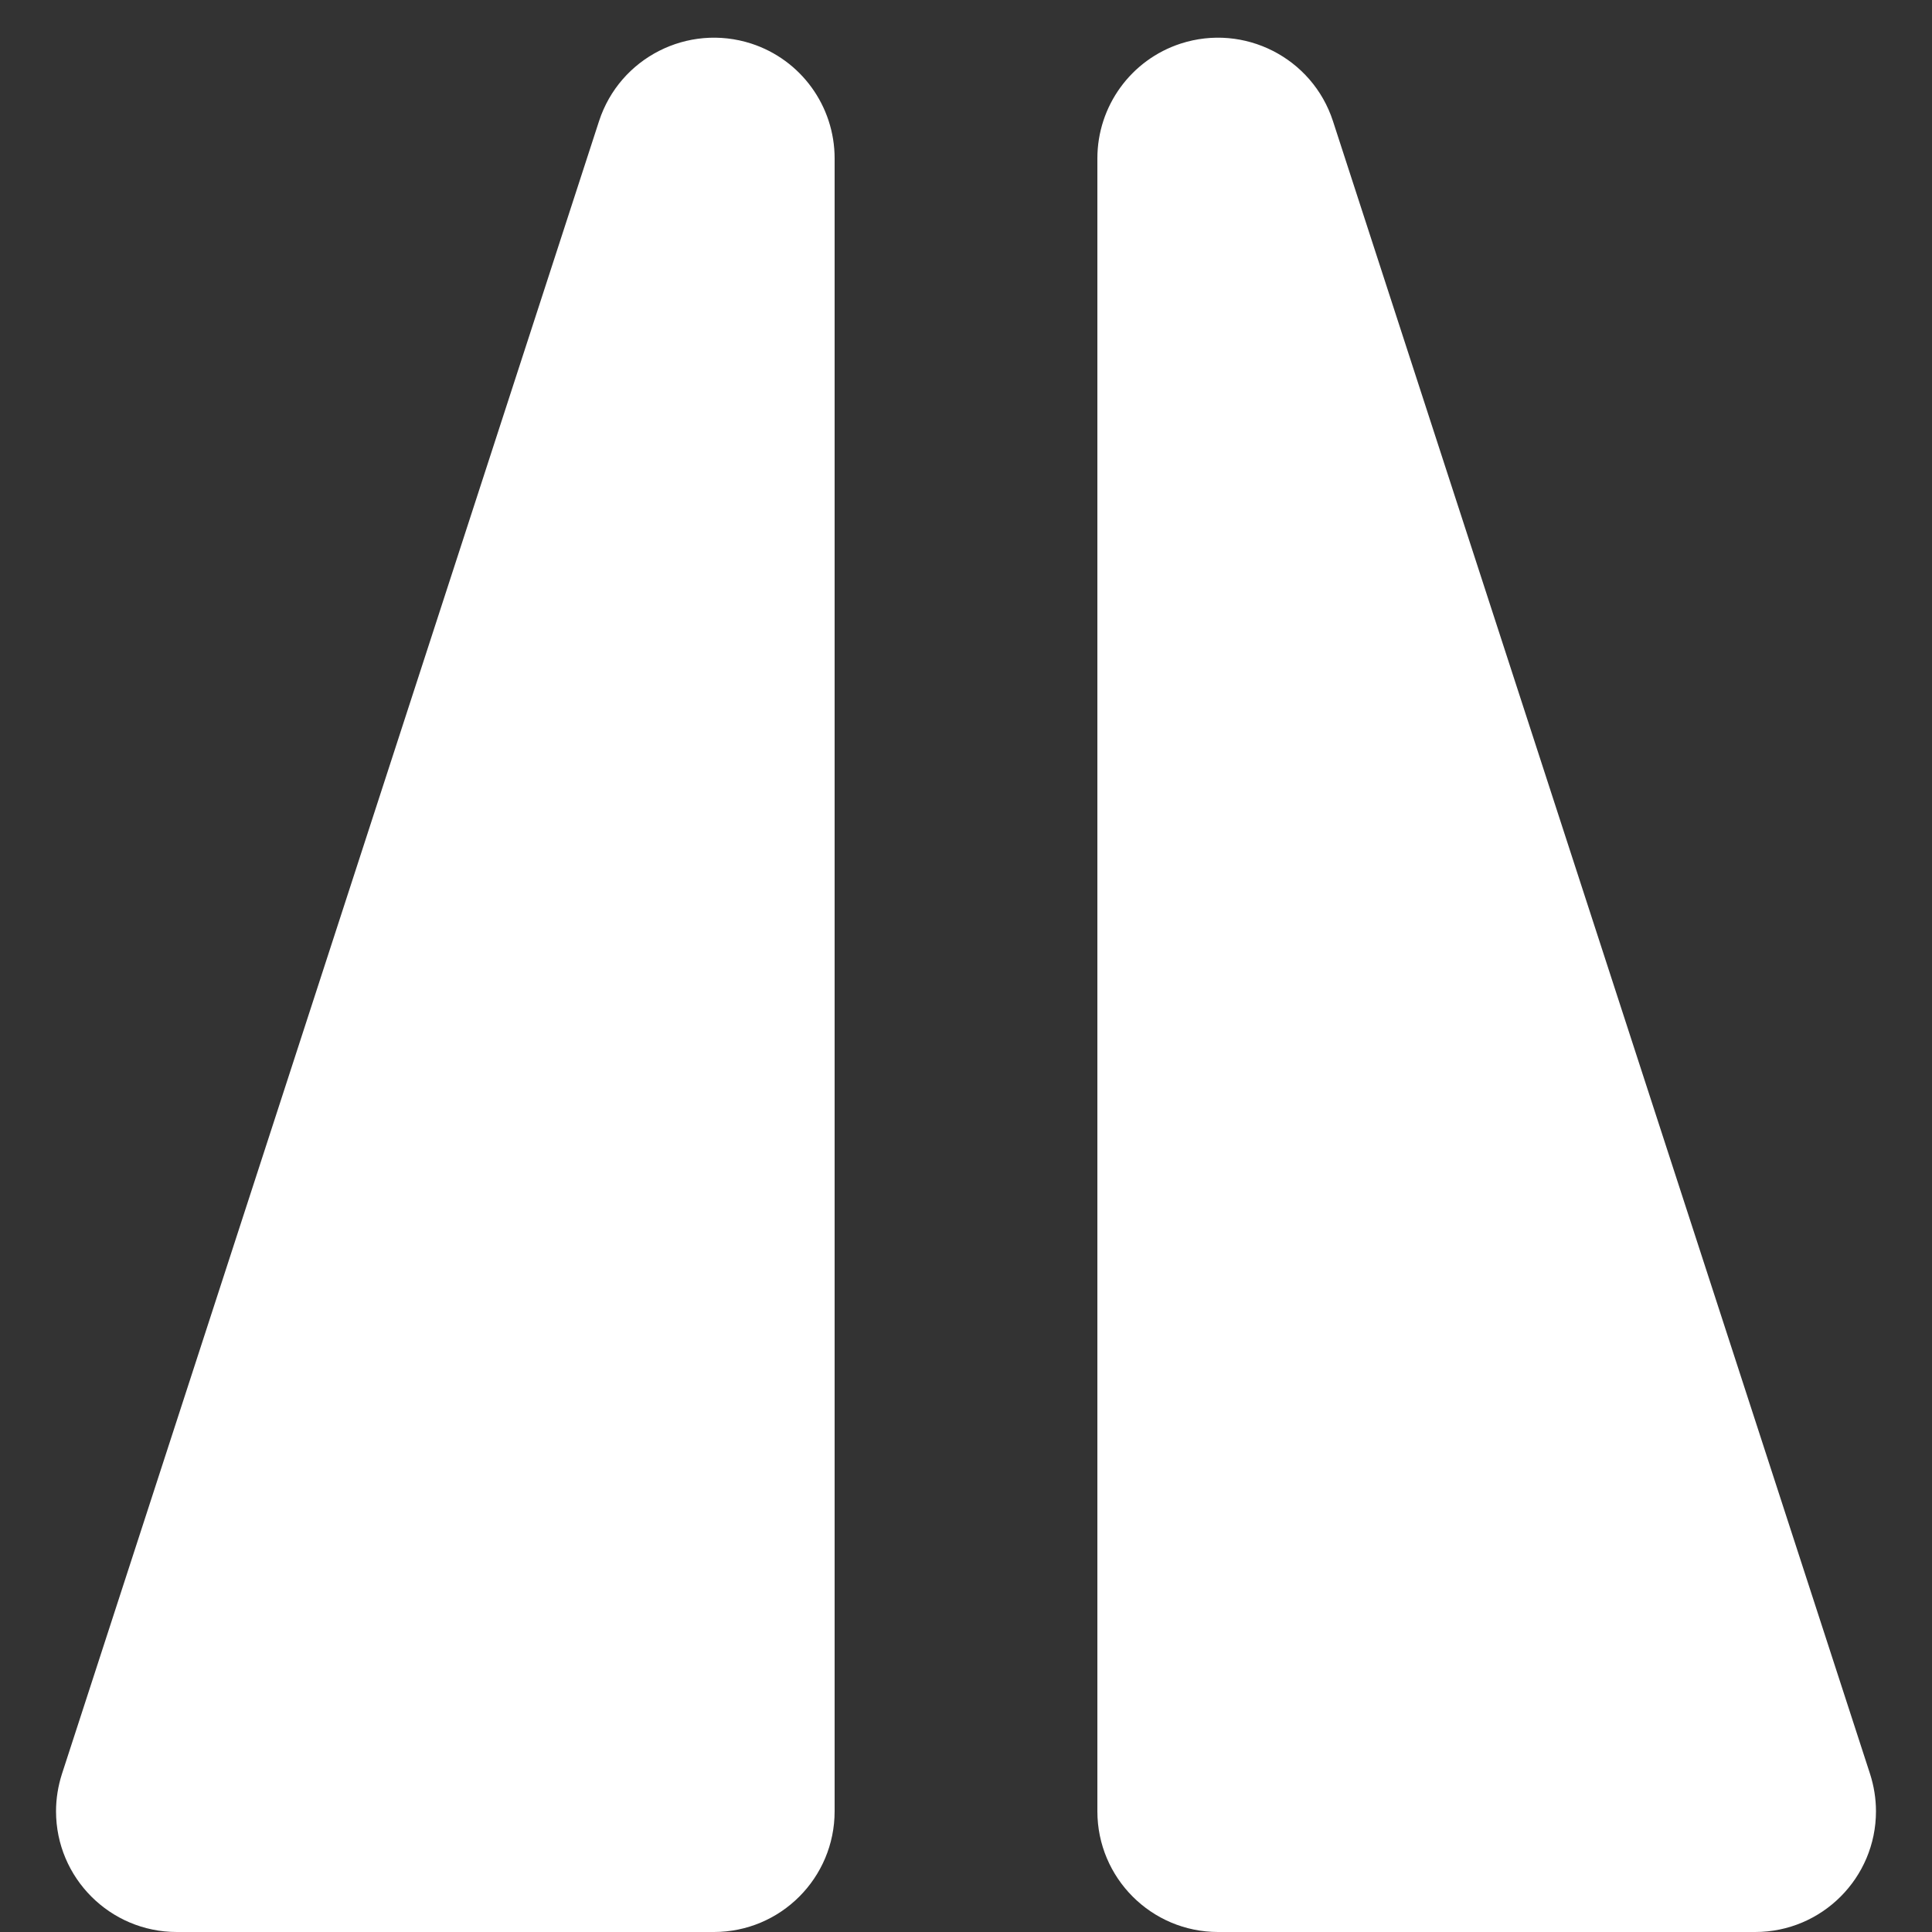 <svg xmlns="http://www.w3.org/2000/svg" width="16" height="16" viewBox="0 0 16 16">
  <rect x="0" y="0" width="16" height="16" fill="#333333" stroke="none"/>
  <g fill="none" fill-rule="evenodd">
    <path fill="#FFF" d="M6.912,1.312 L6.912,15 C6.912,15.552 6.465,16 5.912,16 L1.464,16 C0.912,16 0.464,15.552 0.464,15 C0.464,14.895 0.481,14.791 0.513,14.691 L4.961,1.003 C5.132,0.478 5.696,0.191 6.222,0.361 C6.634,0.495 6.912,0.879 6.912,1.312 Z"/>
    <path fill="#FFF" d="M15.912,1.312 L15.912,15 C15.912,15.552 15.465,16 14.912,16 L10.464,16 C9.912,16 9.464,15.552 9.464,15 C9.464,14.895 9.481,14.791 9.513,14.691 L13.961,1.003 C14.132,0.478 14.696,0.191 15.222,0.361 C15.634,0.495 15.912,0.879 15.912,1.312 Z" transform="matrix(-1 0 0 1 25 0)"/>
  </g>
</svg>
